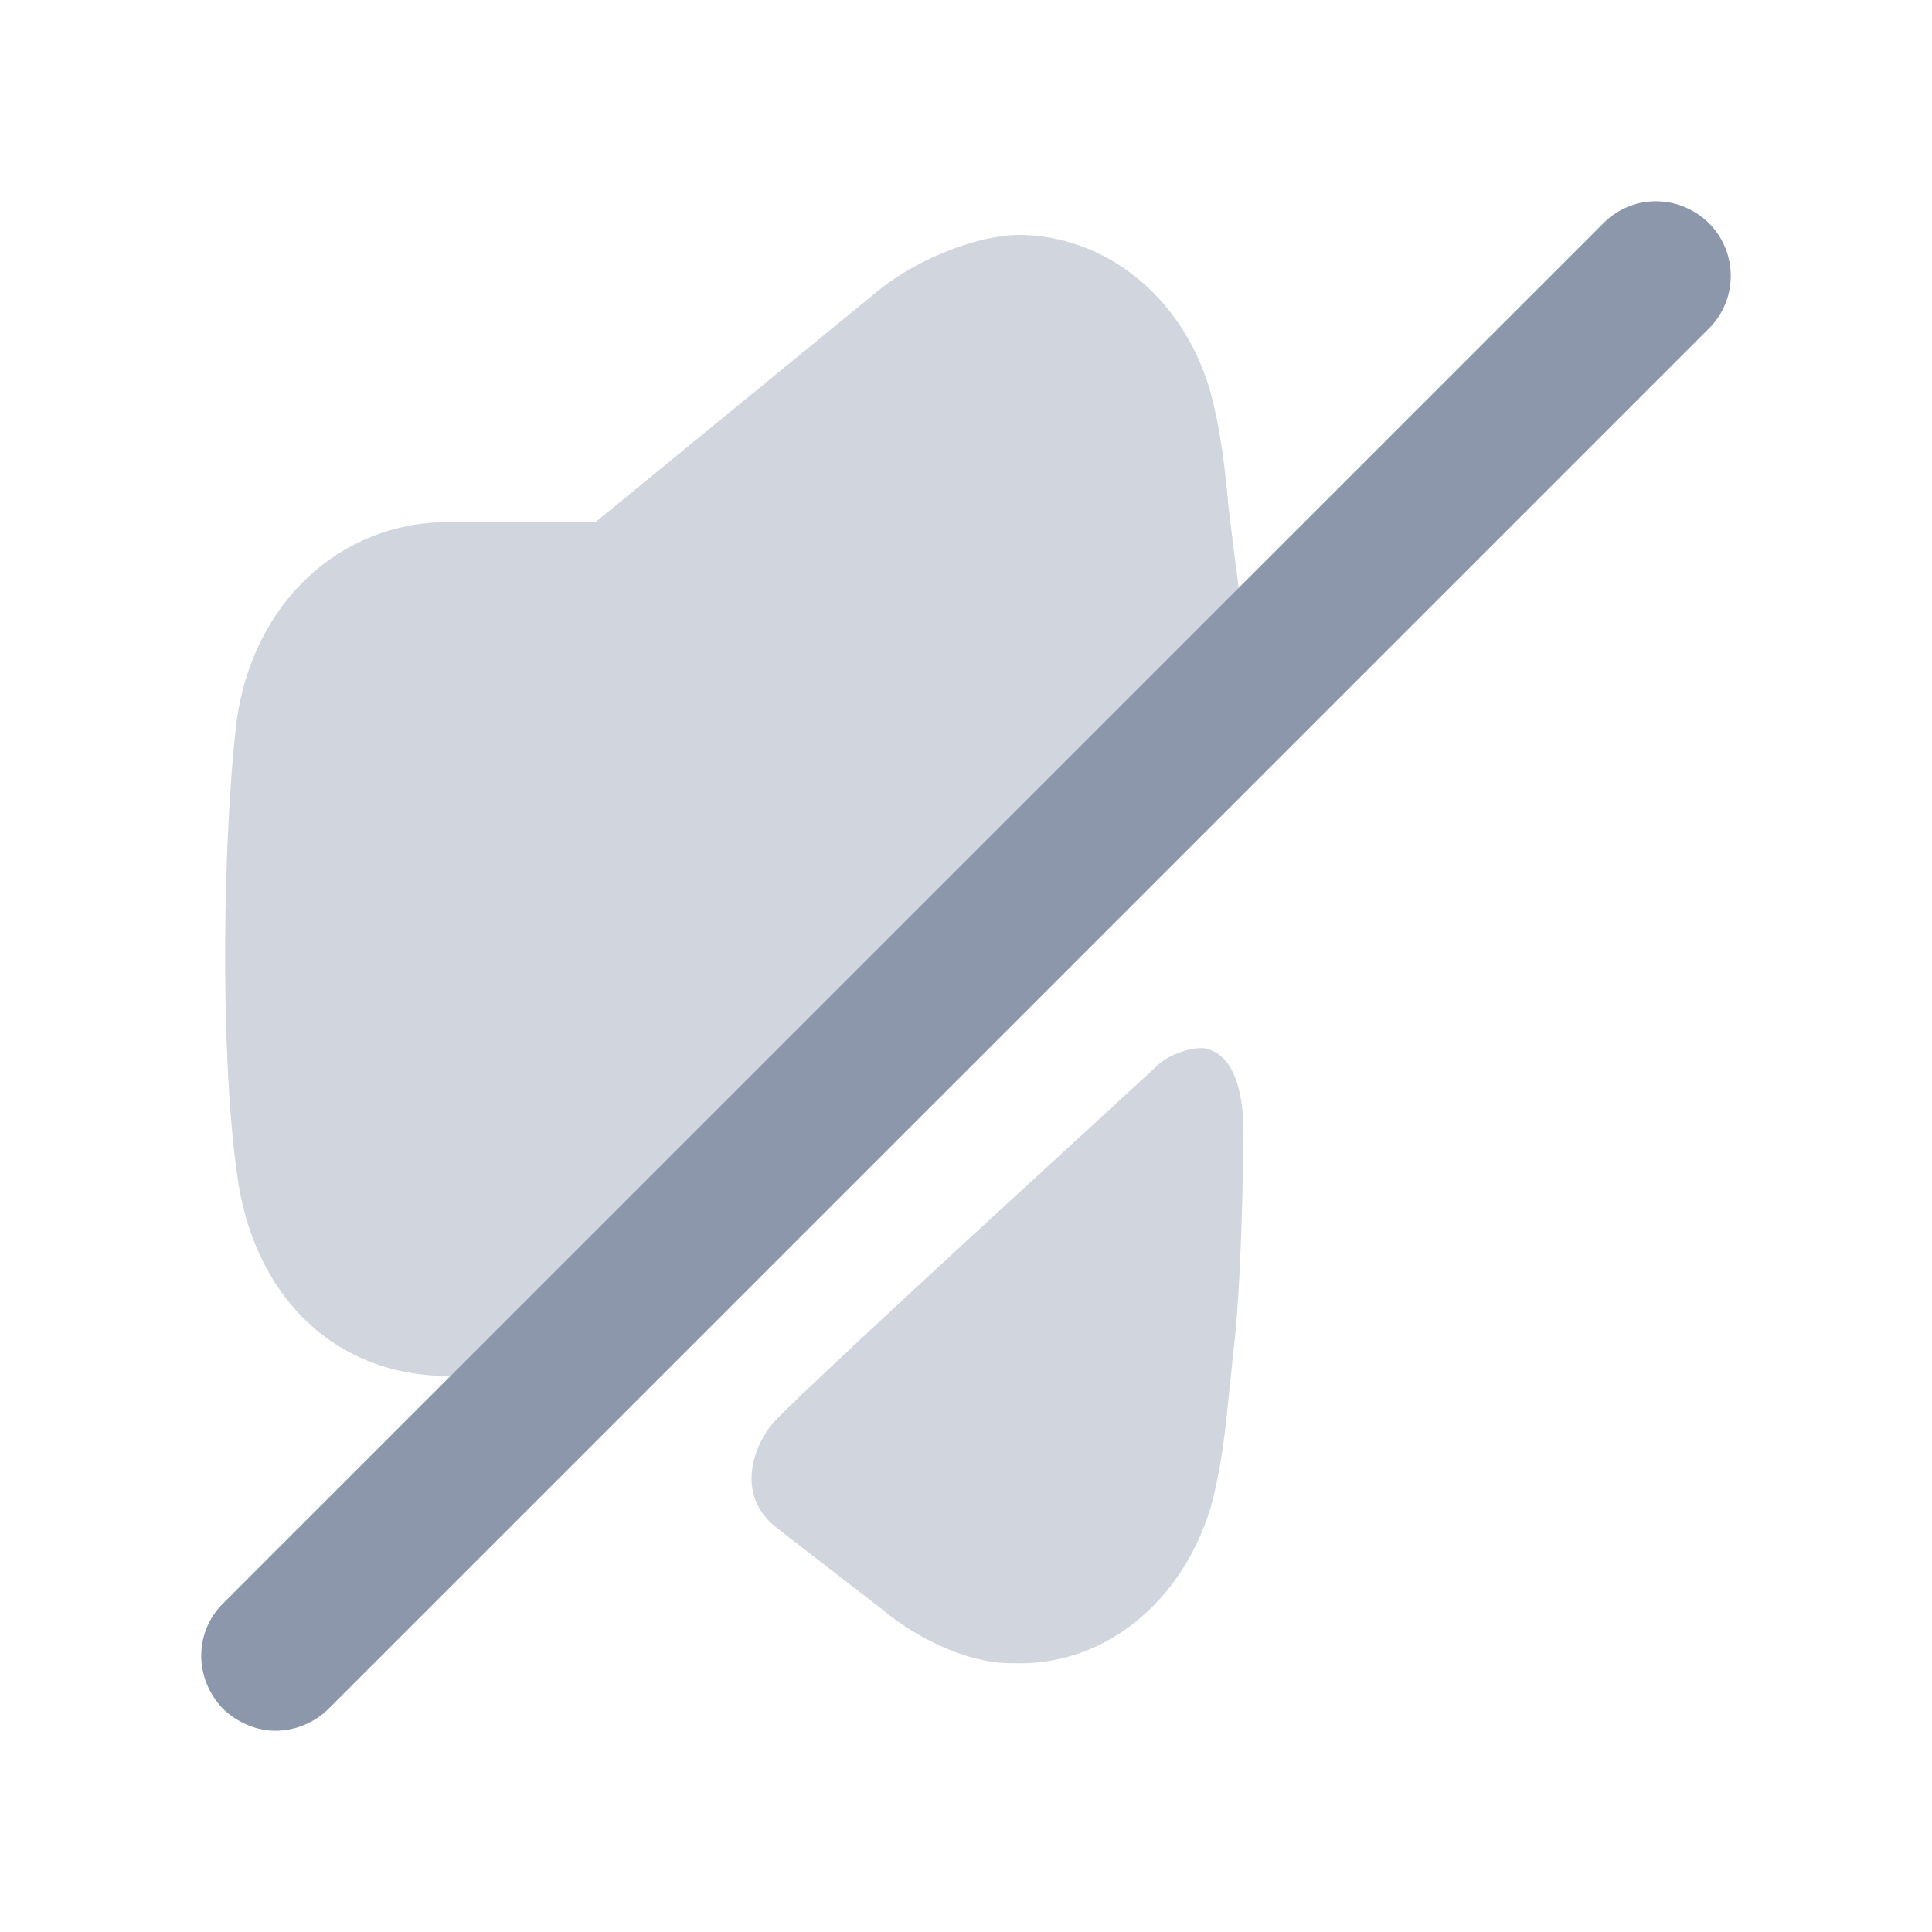 <svg width="24" height="24" viewBox="0 0 24 24" fill="none" xmlns="http://www.w3.org/2000/svg">
<path opacity="0.4" fill-rule="evenodd" clip-rule="evenodd" d="M15.356 7.056C15.374 7.19 15.391 7.315 15.4 7.481L5.788 17.093H5.566C4.158 17.093 3.131 16.098 2.94 14.552C2.728 13.007 2.771 10.361 2.94 8.953C3.141 7.492 4.221 6.486 5.566 6.486H7.397L10.89 3.627C11.314 3.269 12.066 2.93 12.648 2.918C13.707 2.918 14.68 3.66 15.03 4.846C15.167 5.342 15.22 5.841 15.263 6.316L15.347 6.995C15.35 7.015 15.353 7.036 15.356 7.056ZM14.382 13.232C14.525 13.091 14.844 12.991 14.988 13.027C15.378 13.127 15.453 13.684 15.447 14.123C15.43 15.395 15.386 16.28 15.318 16.827L15.271 17.278L15.27 17.287C15.225 17.74 15.178 18.209 15.044 18.71C14.691 19.894 13.745 20.662 12.672 20.662C12.636 20.662 12.601 20.662 12.565 20.661C11.972 20.661 11.327 20.305 10.962 19.995L9.661 18.989C9.168 18.621 9.313 18.034 9.59 17.694C9.797 17.441 12.285 15.158 13.593 13.958C14.037 13.55 14.345 13.267 14.382 13.232Z" fill="#8C97AC"/>
<path d="M21.227 2.77C20.854 2.409 20.28 2.411 19.92 2.771L2.77 19.919C2.409 20.279 2.409 20.854 2.774 21.232C2.96 21.405 3.191 21.5 3.425 21.5C3.664 21.5 3.909 21.399 4.08 21.229L21.229 4.081C21.591 3.719 21.591 3.133 21.227 2.77" fill="#8C97AC"/>
</svg>
